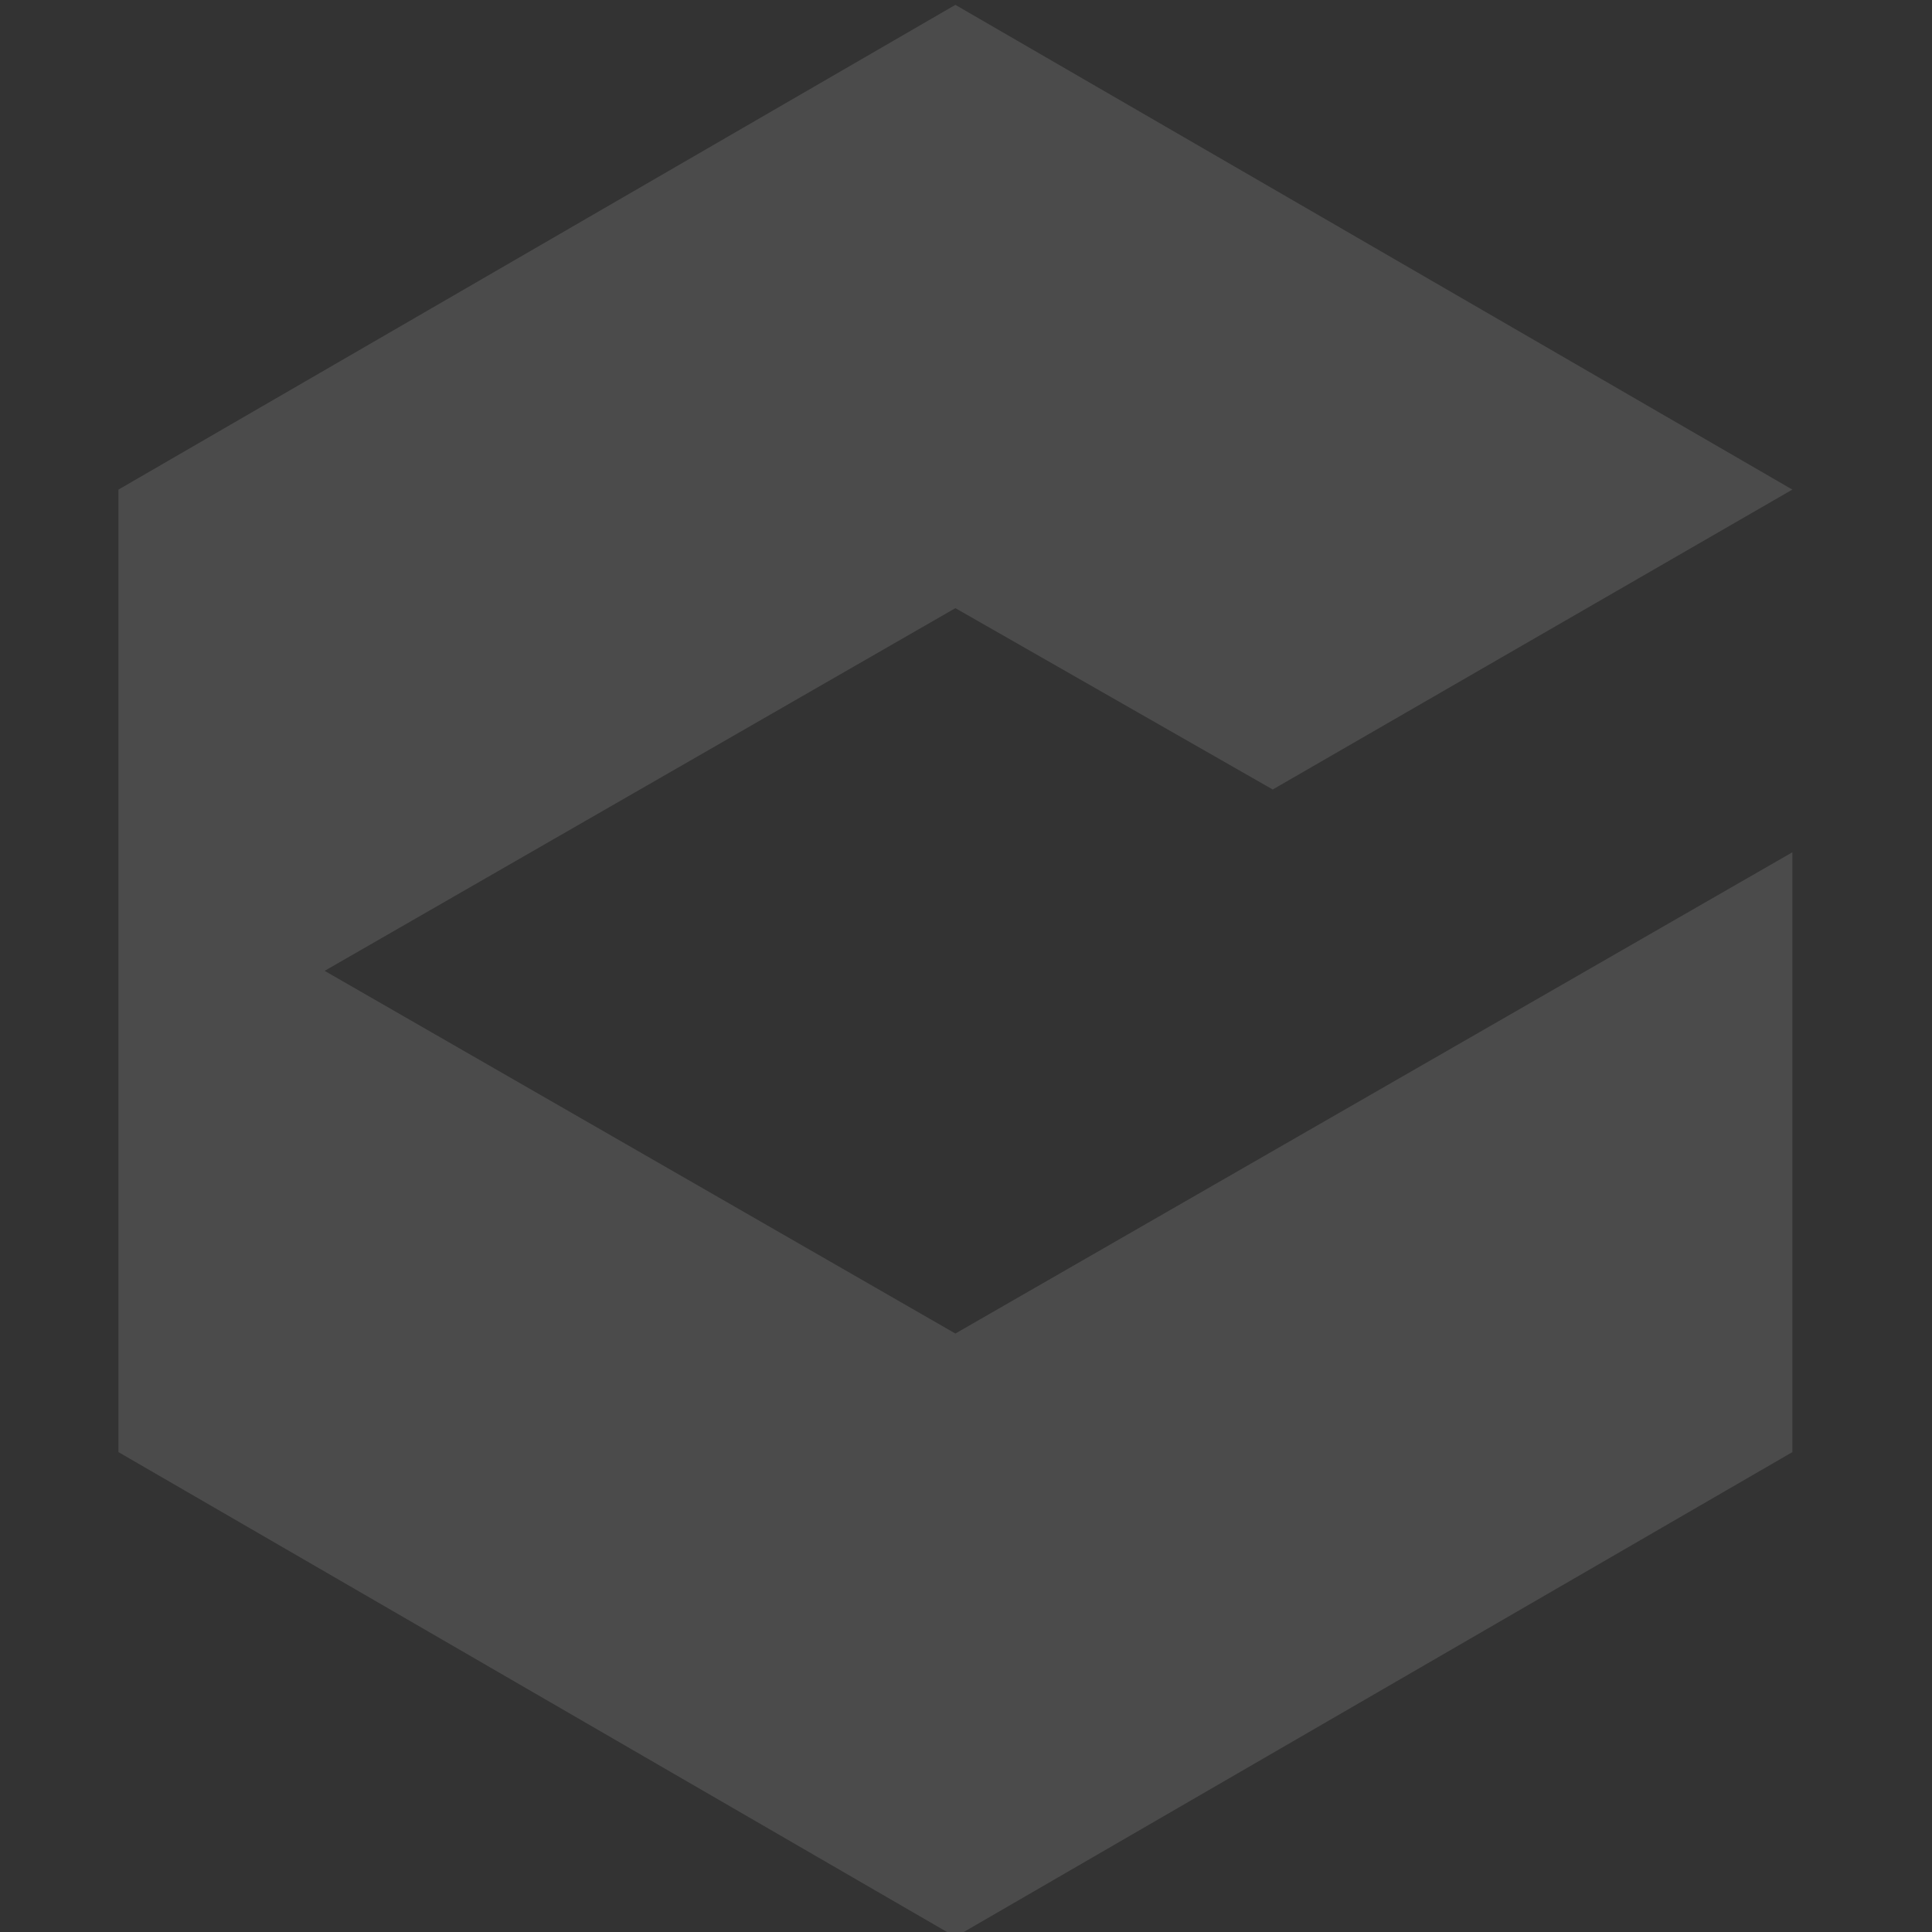 <?xml version="1.0" encoding="UTF-8"?>
<svg style="clip-rule:evenodd;fill-rule:evenodd;stroke-linejoin:round;stroke-miterlimit:1.414" version="1.1" viewBox="0 0 260 260" xml:space="preserve" xmlns="http://www.w3.org/2000/svg" xmlns:cc="http://creativecommons.org/ns#" xmlns:dc="http://purl.org/dc/elements/1.1/" xmlns:rdf="http://www.w3.org/1999/02/22-rdf-syntax-ns#"><rect x="0" y="0" width="260" height="260" fill="#333333" stroke="none"/>
    
<path d="m128.57 0.654-112.63 65.234v129.53l112.63 65.234 112.64-65.234v-80.723l-112.64 64.766-84.883-48.809 84.883-48.809 42.707 24.404 69.93-40.361z" style="clip-rule:evenodd;fill-opacity:.118;fill-rule:evenodd;fill:#fff;stroke-linejoin:round;stroke-miterlimit:1.414;stroke-width:4.693"/></svg>
